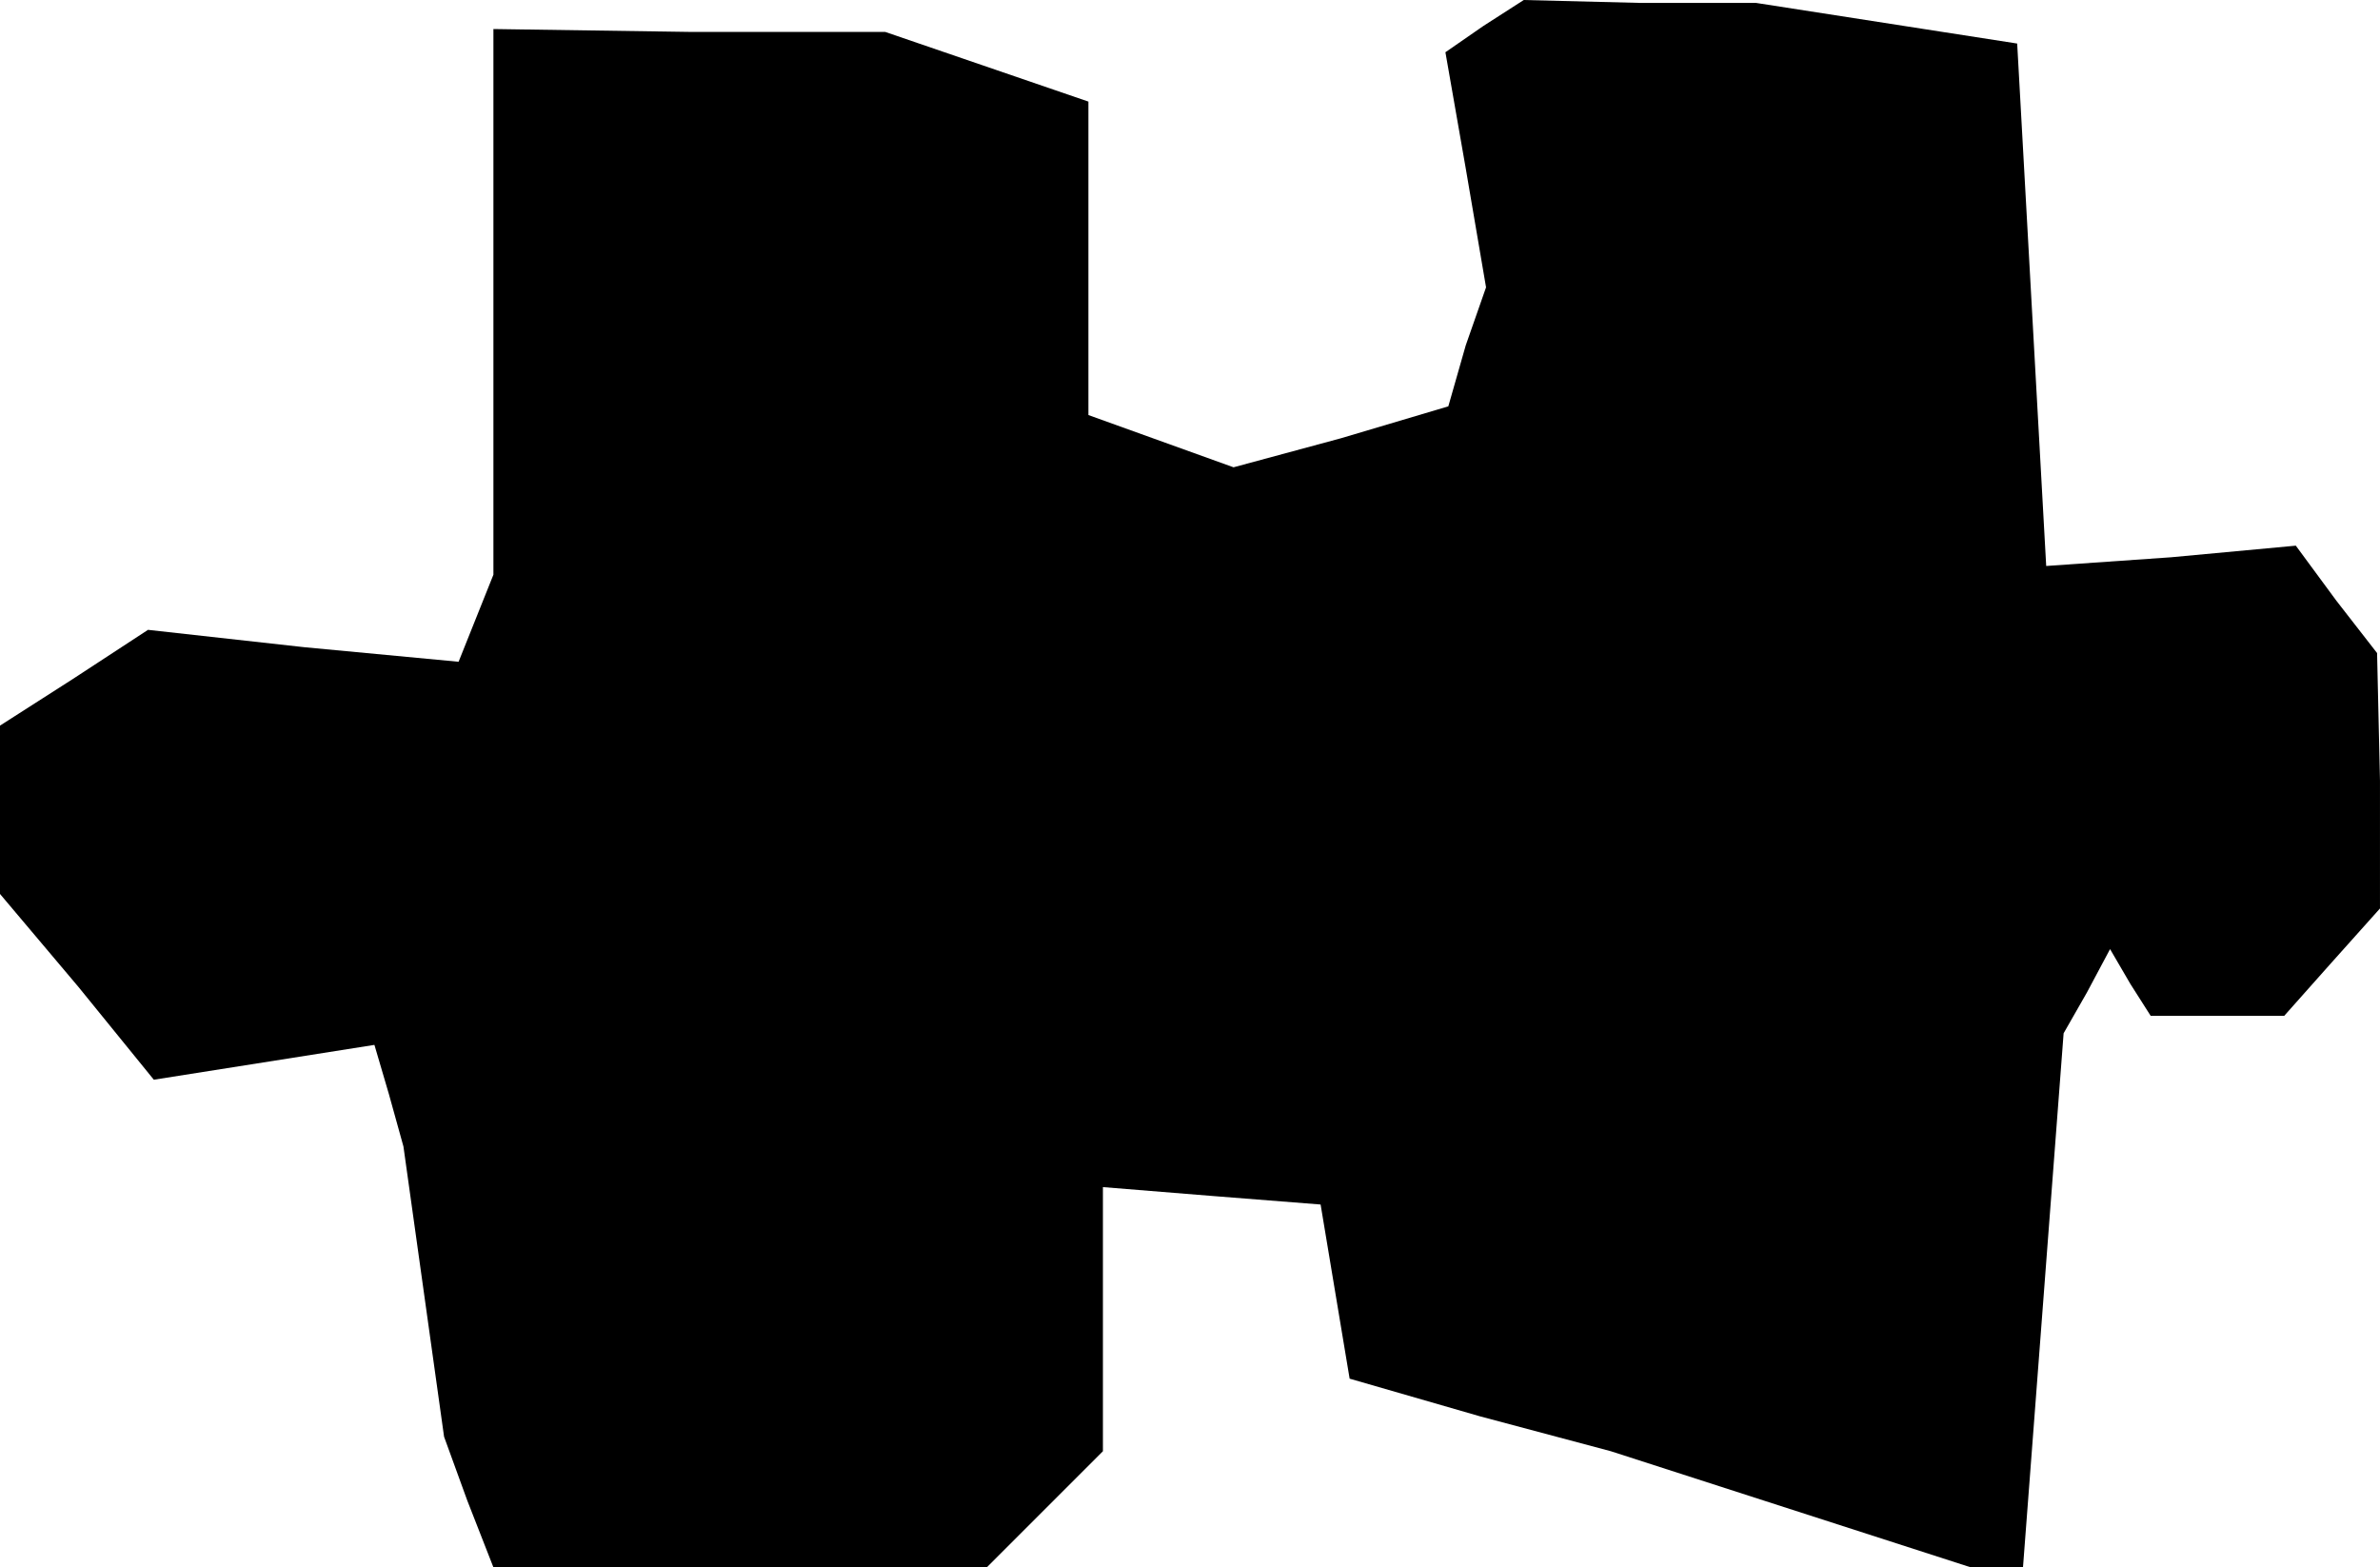 <?xml version="1.0" standalone="no"?>
<!DOCTYPE svg PUBLIC "-//W3C//DTD SVG 20010904//EN"
 "http://www.w3.org/TR/2001/REC-SVG-20010904/DTD/svg10.dtd">
<svg version="1.0" xmlns="http://www.w3.org/2000/svg"
 width="82pt" height="54pt" viewBox="0 0 82 54"
 preserveAspectRatio="xMidYMid meet">
<g transform="translate(0,54) scale(0.1,-0.1)"
fill="#000000" stroke="none">
<path d="M511 531 l-13 -9 7 -40 7 -41 -7 -20 -6 -21 -37 -11 -37 -10 -25 9
-25 9 0 54 0 54 -35 12 -35 12 -67 0 -68 1 0 -94 0 -94 -6 -15 -6 -15 -53 5
-54 6 -26 -17 -25 -16 0 -29 0 -29 27 -32 26 -32 38 6 38 6 5 -17 5 -18 7 -50
7 -50 8 -22 9 -23 85 0 85 0 20 20 20 20 0 46 0 45 37 -3 38 -3 5 -30 5 -30
45 -13 45 -12 62 -20 62 -20 9 0 9 0 7 92 7 92 8 14 8 15 7 -12 7 -11 23 0 23
0 16 18 17 19 0 44 -1 44 -14 18 -14 19 -43 -4 -43 -3 -5 90 -5 90 -45 7 -45
7 -40 0 -40 1 -14 -9z"/>
</g>
</svg>
